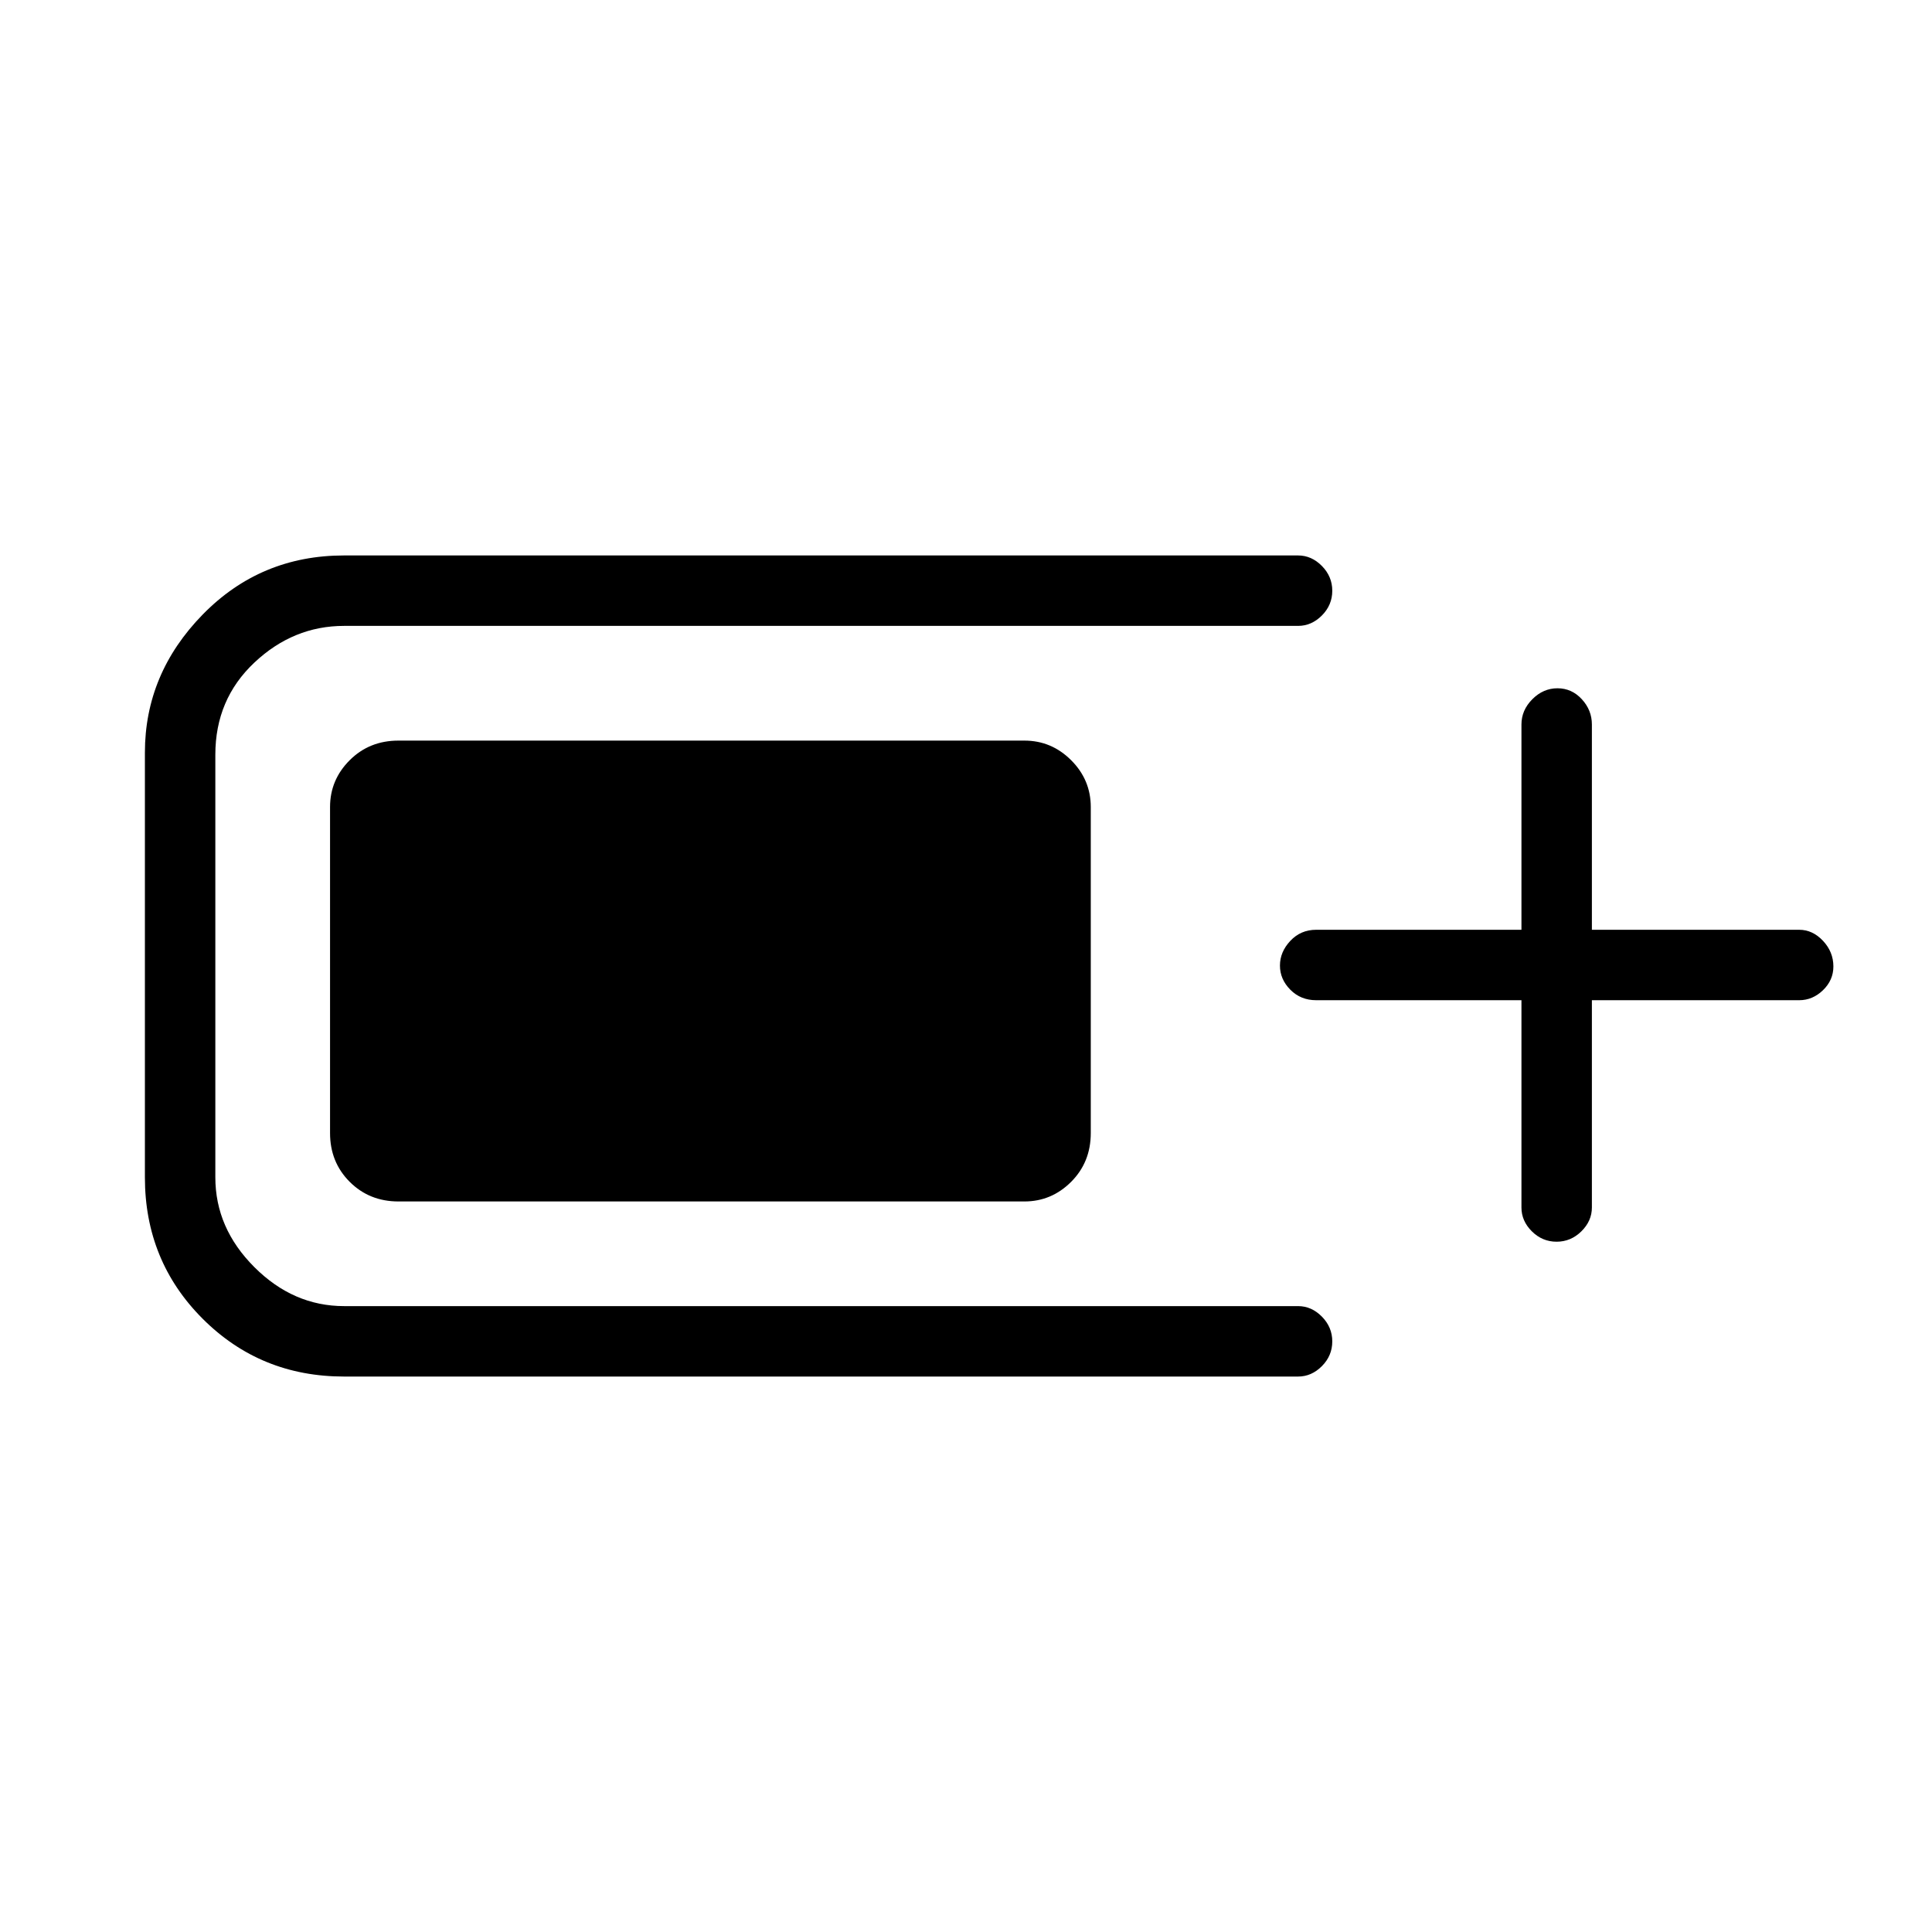 <svg xmlns="http://www.w3.org/2000/svg" height="48" viewBox="0 -960 960 960" width="48"><path d="M171-276q-41.57 0-70.29-28.71Q72-333.43 72-375v-211q0-39.25 28.71-68.63Q129.43-684 171-684h474q6.7 0 11.85 5.23 5.15 5.23 5.15 12.31 0 7.09-5.15 12.28Q651.7-649 645-649H171q-25.25 0-44.62 18.25Q107-612.5 107-585v210q0 25.25 19.38 44.62Q145.75-311 171-311h474q6.7 0 11.85 5.23 5.15 5.23 5.15 12.31 0 7.09-5.15 12.28Q651.7-276 645-276H171Zm-7-121v-162q0-13.5 9.76-23.25T198-592h311q13.5 0 23.25 9.75T542-559v162q0 14.48-9.75 24.24Q522.5-363 509-363H198q-14.48 0-24.24-9.76Q164-382.52 164-397Zm592-66H654q-7.67 0-12.84-5.21-5.16-5.21-5.16-12t5.16-12.29q5.17-5.5 12.84-5.5h102v-102q0-7.13 5.41-12.56 5.41-5.44 12.5-5.44t12.09 5.44q5 5.43 5 12.56v102h103q6.7 0 11.85 5.5 5.15 5.51 5.15 12.73 0 6.79-5.15 11.78Q900.7-463 894-463H791v103q0 6.7-5.23 11.85-5.23 5.15-12.31 5.15-7.09 0-12.28-5.15Q756-353.3 756-360v-103Z"/></svg>